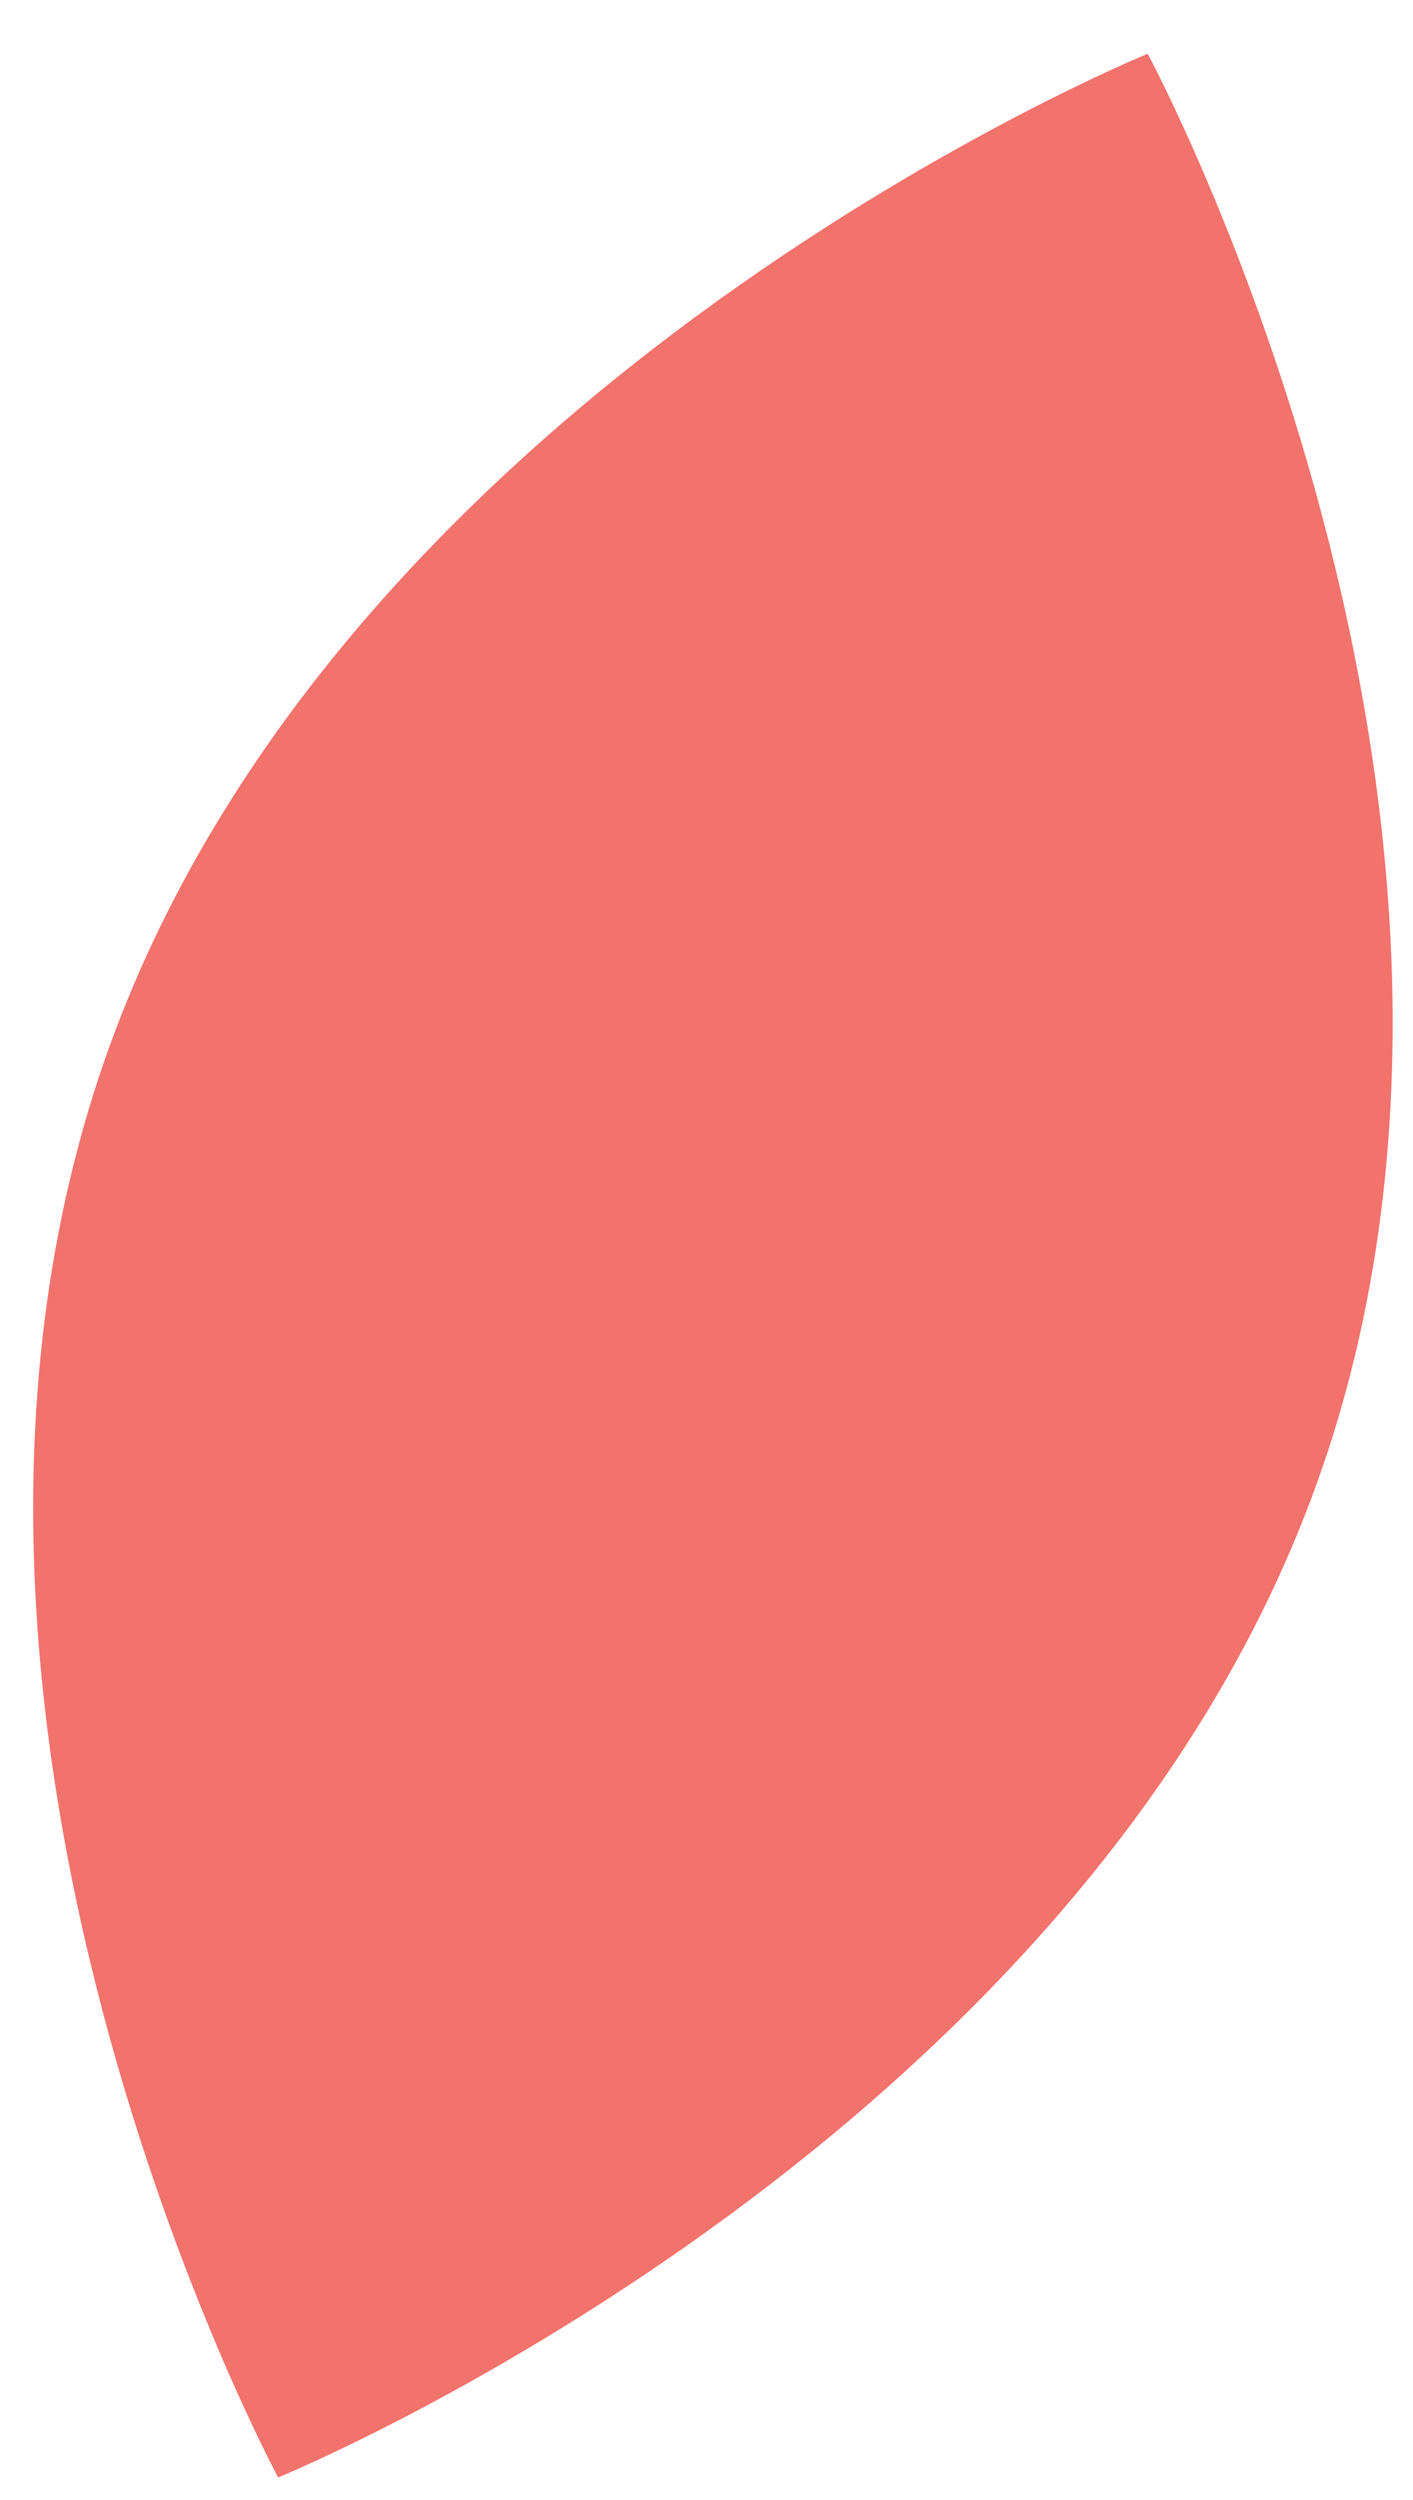 <svg width="26" height="46" viewBox="0 0 26 46" fill="none" xmlns="http://www.w3.org/2000/svg">
<path d="M5.118 45.584C5.118 45.584 19.819 39.591 24.237 27.276C28.655 14.961 21.118 0.989 21.118 0.989C21.118 0.989 6.418 6.983 1.999 19.297C-2.419 31.612 5.118 45.584 5.118 45.584Z" fill="#F2726C"/>
</svg>
